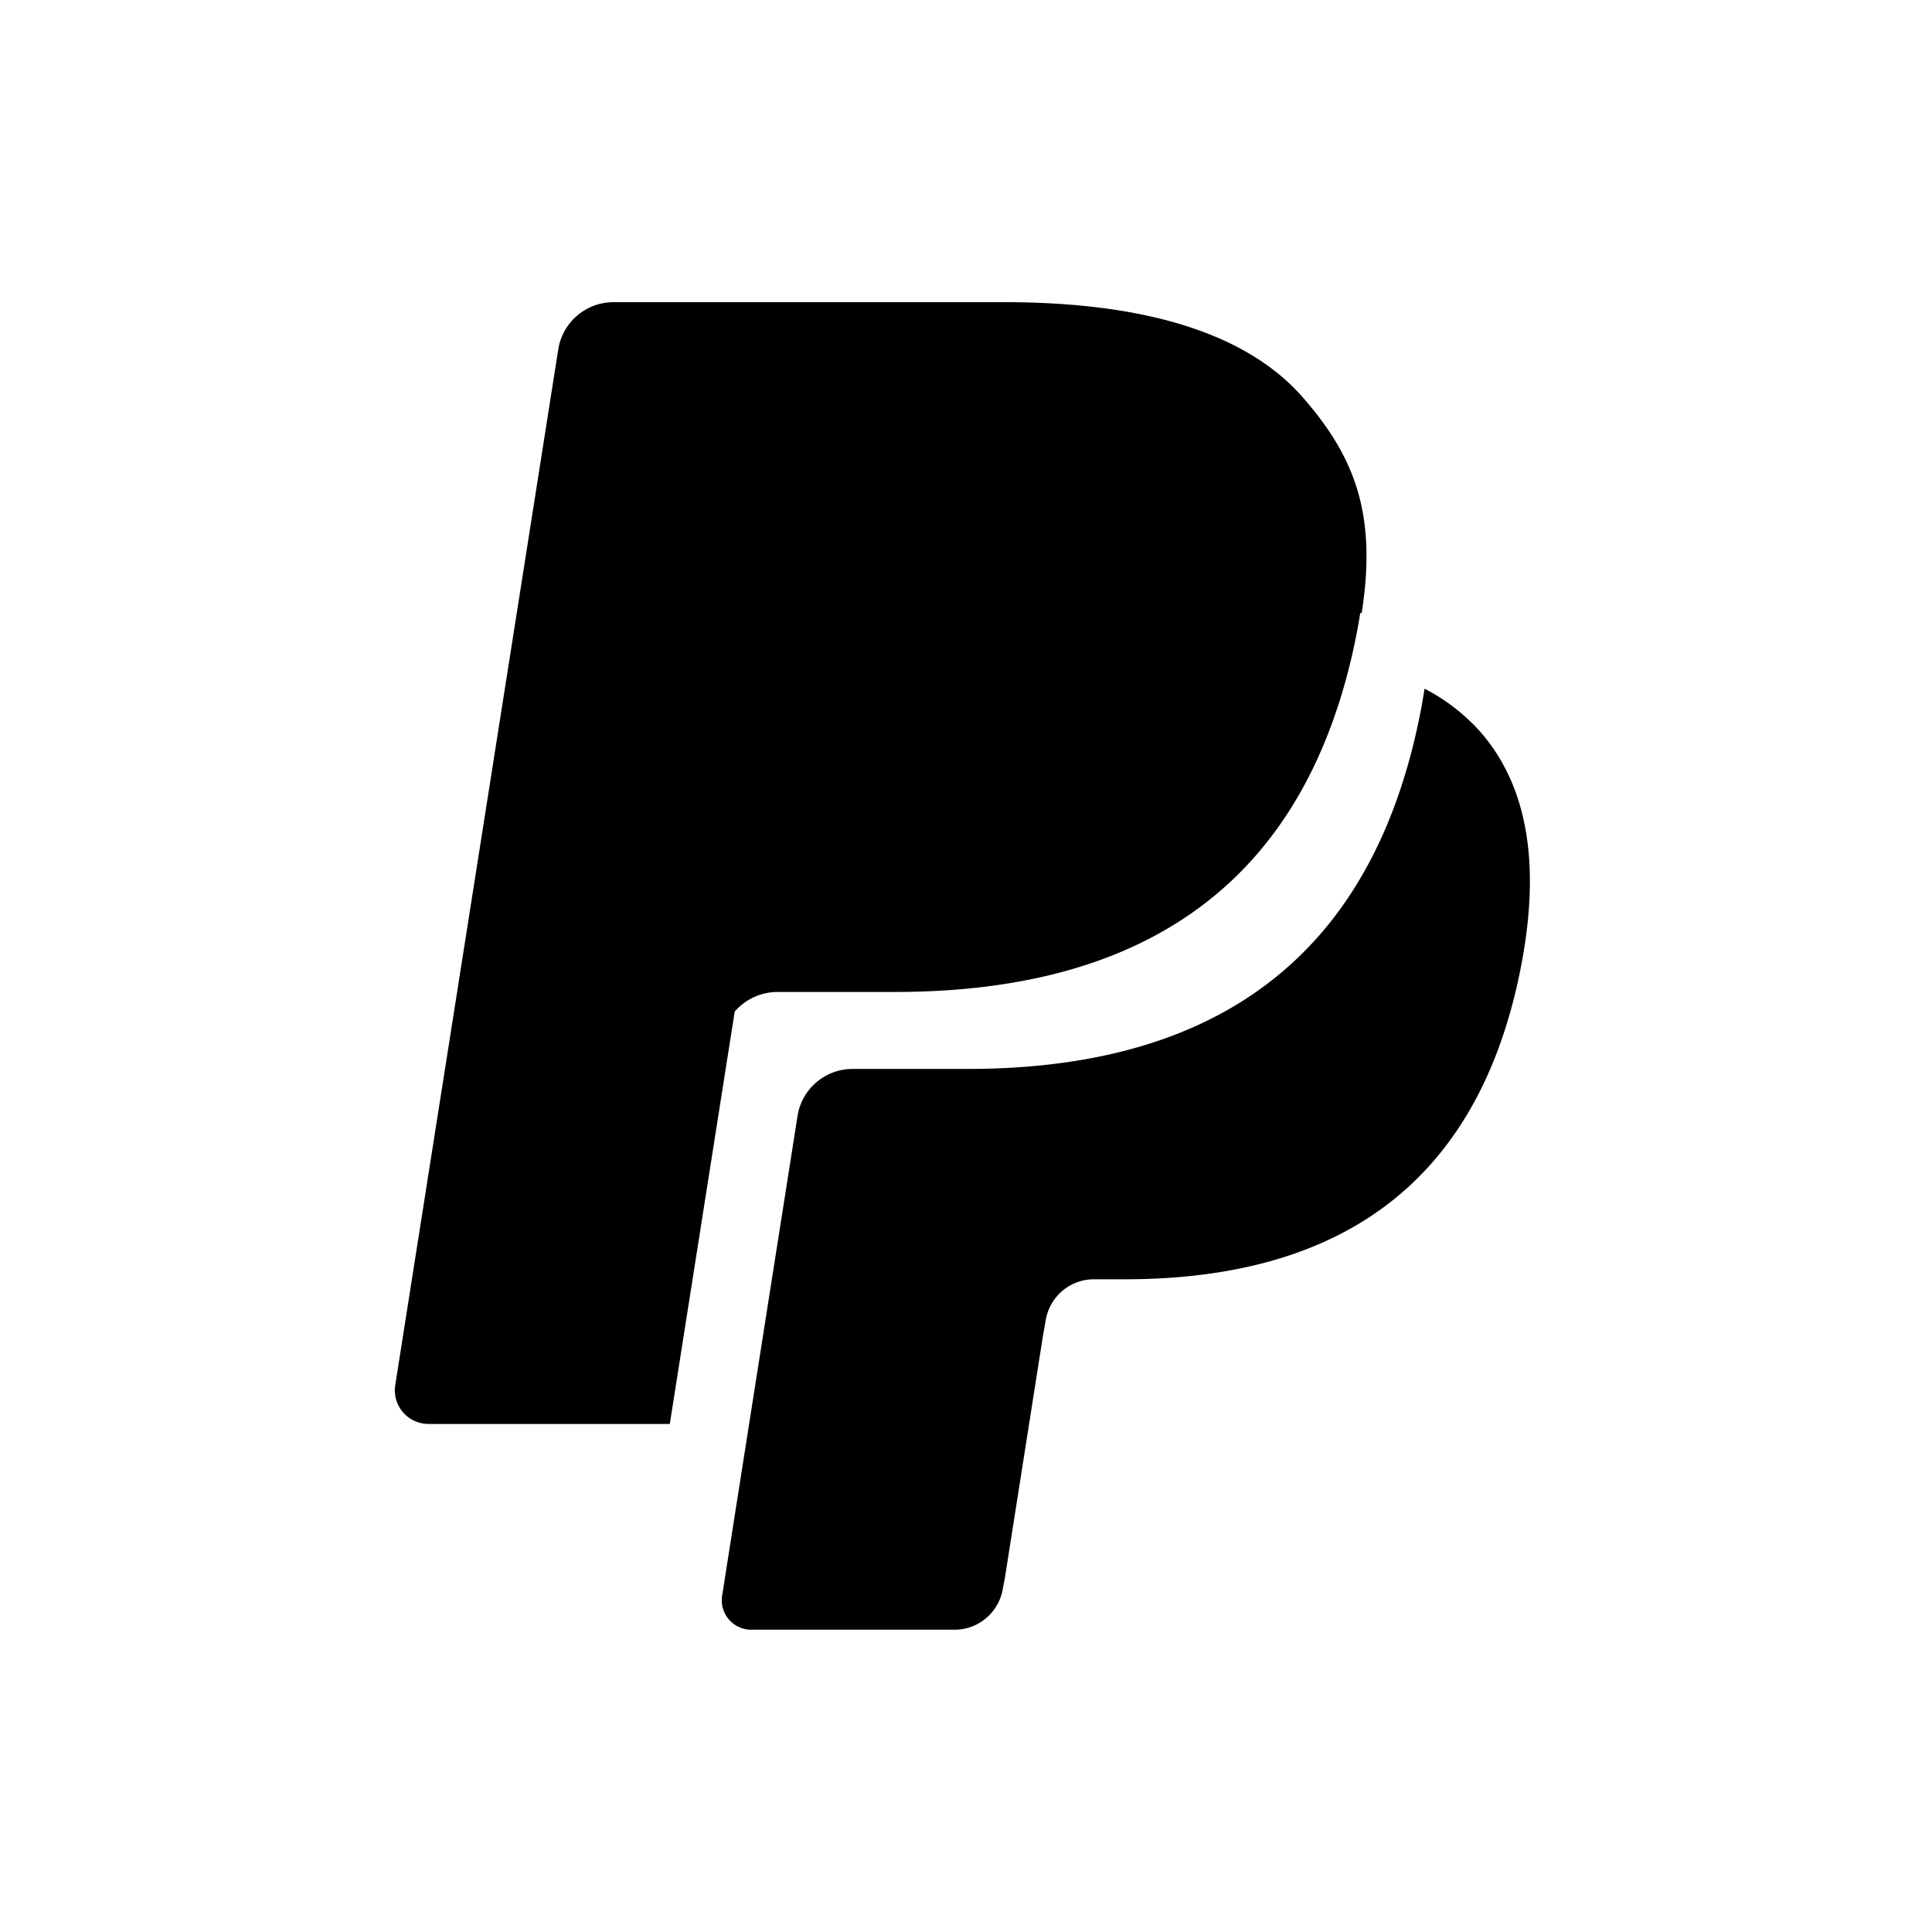 <svg width="32" height="32" xmlns="http://www.w3.org/2000/svg"><g fill-rule="evenodd"><path d="M23.595 11.407c-.02.124-.04.25-.066.38-.855 4.398-3.776 5.918-7.508 5.918h-1.9a.923.923 0 0 0-.912.783l-1.248 7.94a.487.487 0 0 0 .48.565h3.37c.398 0 .737-.29.8-.685l.033-.172.635-4.038.04-.222a.81.81 0 0 1 .8-.687h.505c3.265 0 5.82-1.33 6.568-5.177.312-1.607.15-2.95-.675-3.893a3.22 3.22 0 0 0-.923-.713"/><path d="M22.53 10.152a9.26 9.26 0 0 1-.063.36c-.87 4.398-3.846 5.918-7.647 5.918h-1.935a.943.943 0 0 0-.716.325l-1.075 6.83H7.097a.557.557 0 0 1-.55-.646L9.246 5.79a.926.926 0 0 1 .915-.785h6.476c2.23 0 3.974.472 4.94 1.575.876 1.002 1.23 1.955.976 3.58a.457.457 0 0 0-.02-.01z"/></g></svg>